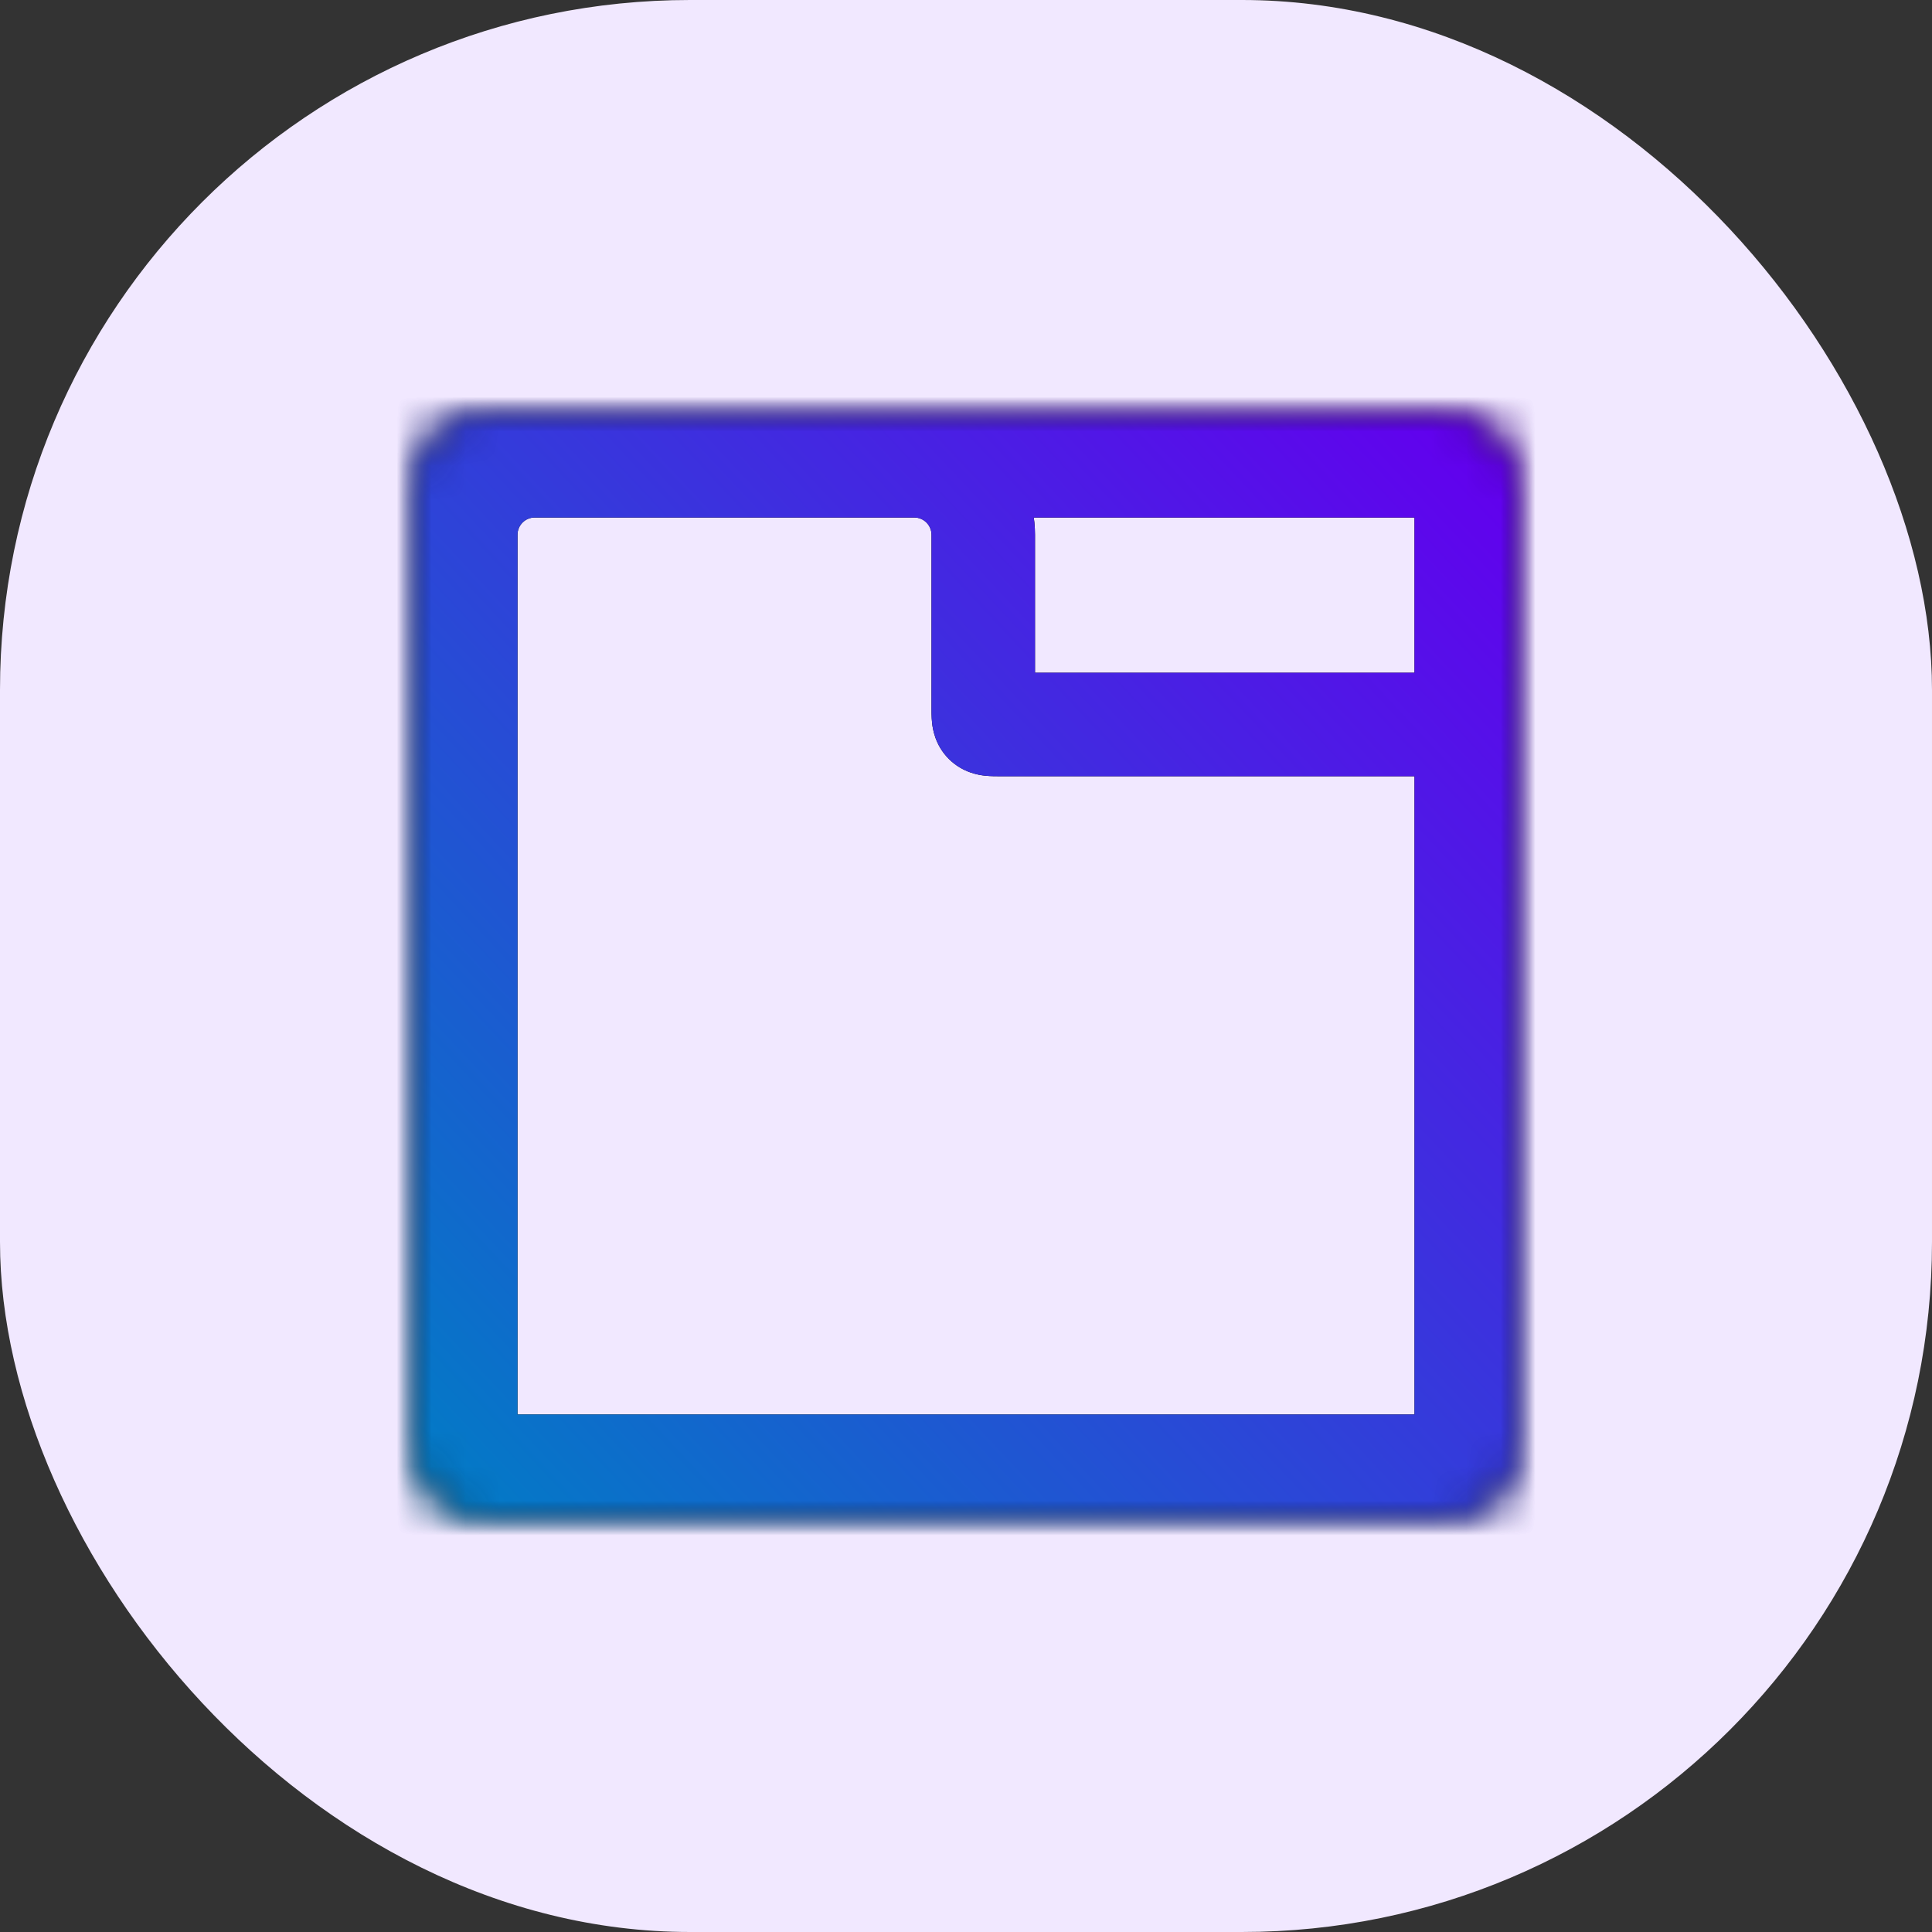 <svg width="56" height="56" viewBox="0 0 56 56" fill="none" xmlns="http://www.w3.org/2000/svg">
<rect x="0" y="0" width="56" height="56" fill="#333333" stroke="none"/>
<g id="Tab">
<rect id="Rectangle 1382" width="56" height="56" rx="20" fill="#F1E8FF"/>
<g id="Vector">
<mask id="path-2-inside-1" fill="white">
<path d="M12 14C12 12.895 12.895 12 14 12H42C43.105 12 44 12.895 44 14V42C44 43.105 43.105 44 42 44H14C12.895 44 12 43.105 12 42V14Z"/>
</mask>
<path d="M15 19.5V15.5H12V19.5H15ZM15.5 15H26.5V12H15.5V15ZM27 15.5V20.5H30V15.5H27ZM29 22.5H44V19.5H29V22.5ZM27 20.5C27 20.588 26.998 20.782 27.017 20.955C27.035 21.117 27.099 21.595 27.502 21.998C27.905 22.401 28.383 22.465 28.545 22.483C28.718 22.502 28.912 22.5 29 22.5V19.5C28.838 19.5 28.844 19.498 28.877 19.501C28.898 19.504 29.283 19.536 29.623 19.877C29.964 20.217 29.996 20.602 29.999 20.623C30.002 20.656 30 20.662 30 20.5H27ZM26.5 15C26.776 15 27 15.224 27 15.5H30C30 13.567 28.433 12 26.5 12V15ZM15 15.5C15 15.224 15.224 15 15.5 15V12C13.567 12 12 13.567 12 15.5H15ZM14 15H42V9H14V15ZM41 14V42H47V14H41ZM42 41H14V47H42V41ZM15 42V14H9V42H15ZM14 41C14.552 41 15 41.448 15 42H9C9 44.761 11.239 47 14 47V41ZM41 42C41 41.448 41.448 41 42 41V47C44.761 47 47 44.761 47 42H41ZM42 15C41.448 15 41 14.552 41 14H47C47 11.239 44.761 9 42 9V15ZM14 9C11.239 9 9 11.239 9 14H15C15 14.552 14.552 15 14 15V9Z" fill="black" mask="url(#path-2-inside-1)"/>
<path d="M15 19.5V15.5H12V19.5H15ZM15.5 15H26.5V12H15.5V15ZM27 15.5V20.5H30V15.5H27ZM29 22.5H44V19.5H29V22.5ZM27 20.5C27 20.588 26.998 20.782 27.017 20.955C27.035 21.117 27.099 21.595 27.502 21.998C27.905 22.401 28.383 22.465 28.545 22.483C28.718 22.502 28.912 22.5 29 22.5V19.5C28.838 19.5 28.844 19.498 28.877 19.501C28.898 19.504 29.283 19.536 29.623 19.877C29.964 20.217 29.996 20.602 29.999 20.623C30.002 20.656 30 20.662 30 20.5H27ZM26.5 15C26.776 15 27 15.224 27 15.5H30C30 13.567 28.433 12 26.5 12V15ZM15 15.5C15 15.224 15.224 15 15.5 15V12C13.567 12 12 13.567 12 15.5H15ZM14 15H42V9H14V15ZM41 14V42H47V14H41ZM42 41H14V47H42V41ZM15 42V14H9V42H15ZM14 41C14.552 41 15 41.448 15 42H9C9 44.761 11.239 47 14 47V41ZM41 42C41 41.448 41.448 41 42 41V47C44.761 47 47 44.761 47 42H41ZM42 15C41.448 15 41 14.552 41 14H47C47 11.239 44.761 9 42 9V15ZM14 9C11.239 9 9 11.239 9 14H15C15 14.552 14.552 15 14 15V9Z" fill="url(#paint0_linear)" mask="url(#path-2-inside-1)"/>
</g>
</g>
<defs>
<linearGradient id="paint0_linear" x1="42" y1="12" x2="10.066" y2="41.938" gradientUnits="userSpaceOnUse">
<stop stop-color="#6200EE"/>
<stop offset="1" stop-color="#007EC5"/>
</linearGradient>
</defs>
</svg>
